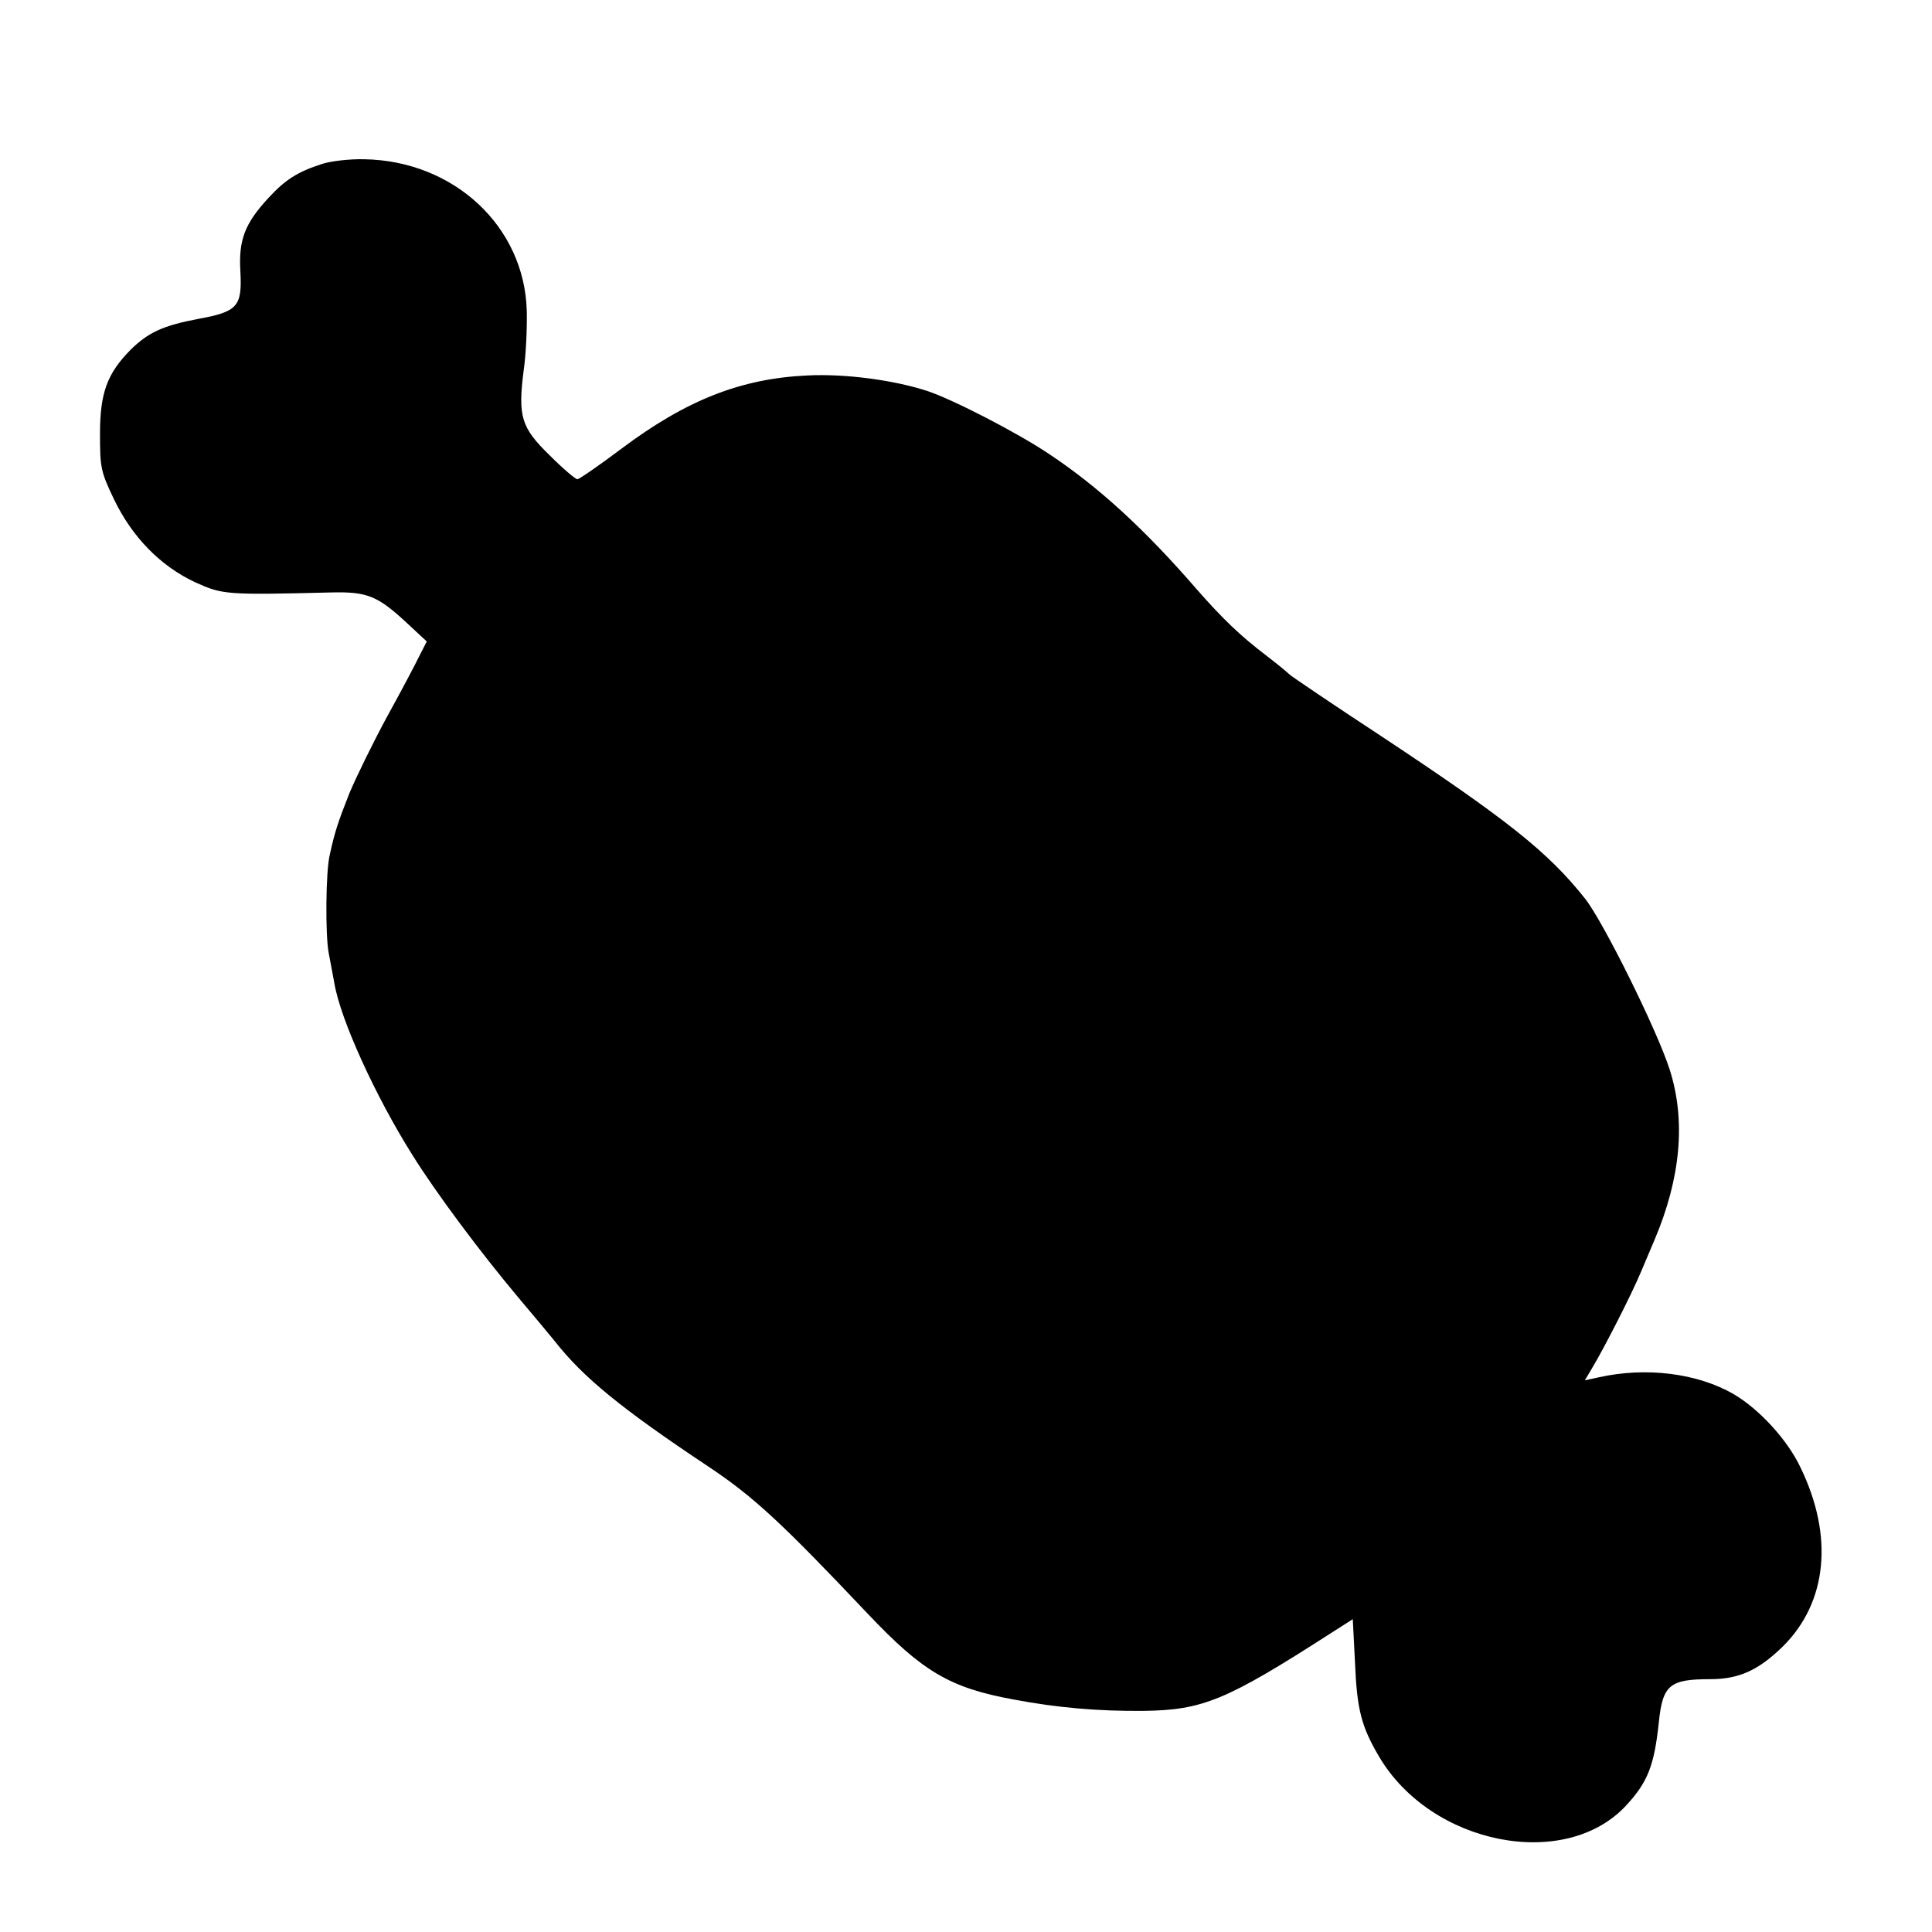 <?xml version="1.0" standalone="no"?>
<!DOCTYPE svg PUBLIC "-//W3C//DTD SVG 20010904//EN"
 "http://www.w3.org/TR/2001/REC-SVG-20010904/DTD/svg10.dtd">
<svg version="1.0" xmlns="http://www.w3.org/2000/svg"
 width="512pt" height="512pt" viewBox="0 0 512 512"
 preserveAspectRatio="xMidYMid meet">
<g transform="translate(0,512) scale(0.1,-0.1)"
fill="#000000" stroke="none">
<path d="M855 4686 c-66 -21 -99 -42 -144 -91 -62 -67 -79 -111 -74 -194 5
-93 -7 -107 -111 -126 -95 -18 -133 -36 -180 -82 -62 -63 -81 -114 -81 -223 0
-89 2 -100 37 -173 48 -100 123 -177 215 -220 73 -33 81 -34 363 -27 92 2 120
-9 194 -77 l57 -53 -19 -37 c-10 -21 -48 -93 -85 -160 -37 -68 -82 -160 -101
-205 -30 -76 -39 -103 -52 -163 -11 -44 -12 -213 -3 -260 5 -27 12 -63 15 -80
16 -97 110 -302 207 -456 63 -101 181 -259 281 -378 39 -46 82 -98 96 -115 75
-96 178 -180 405 -331 122 -81 197 -151 425 -392 145 -153 217 -196 387 -227
117 -22 223 -31 343 -30 157 2 219 27 497 206 l58 37 6 -117 c5 -122 17 -168
63 -246 138 -236 496 -306 657 -129 56 61 73 105 85 218 10 100 29 115 136
115 77 0 129 24 194 88 116 116 134 290 46 472 -34 73 -109 155 -177 195 -96
56 -233 73 -358 45 l-37 -8 19 32 c32 53 106 198 130 256 13 30 29 69 36 85
69 163 83 315 40 450 -33 104 -176 392 -224 453 -99 125 -208 211 -548 436
-122 80 -228 152 -235 158 -7 7 -34 29 -60 49 -71 54 -117 98 -188 179 -136
157 -259 270 -390 357 -87 58 -254 144 -323 167 -89 29 -218 46 -317 41 -176
-8 -321 -65 -493 -194 -60 -45 -112 -81 -117 -81 -5 0 -38 28 -73 63 -76 74
-85 103 -69 227 6 41 9 111 8 156 -6 224 -193 398 -431 402 -38 1 -88 -5 -110
-12z"/>
</g>
</svg>
